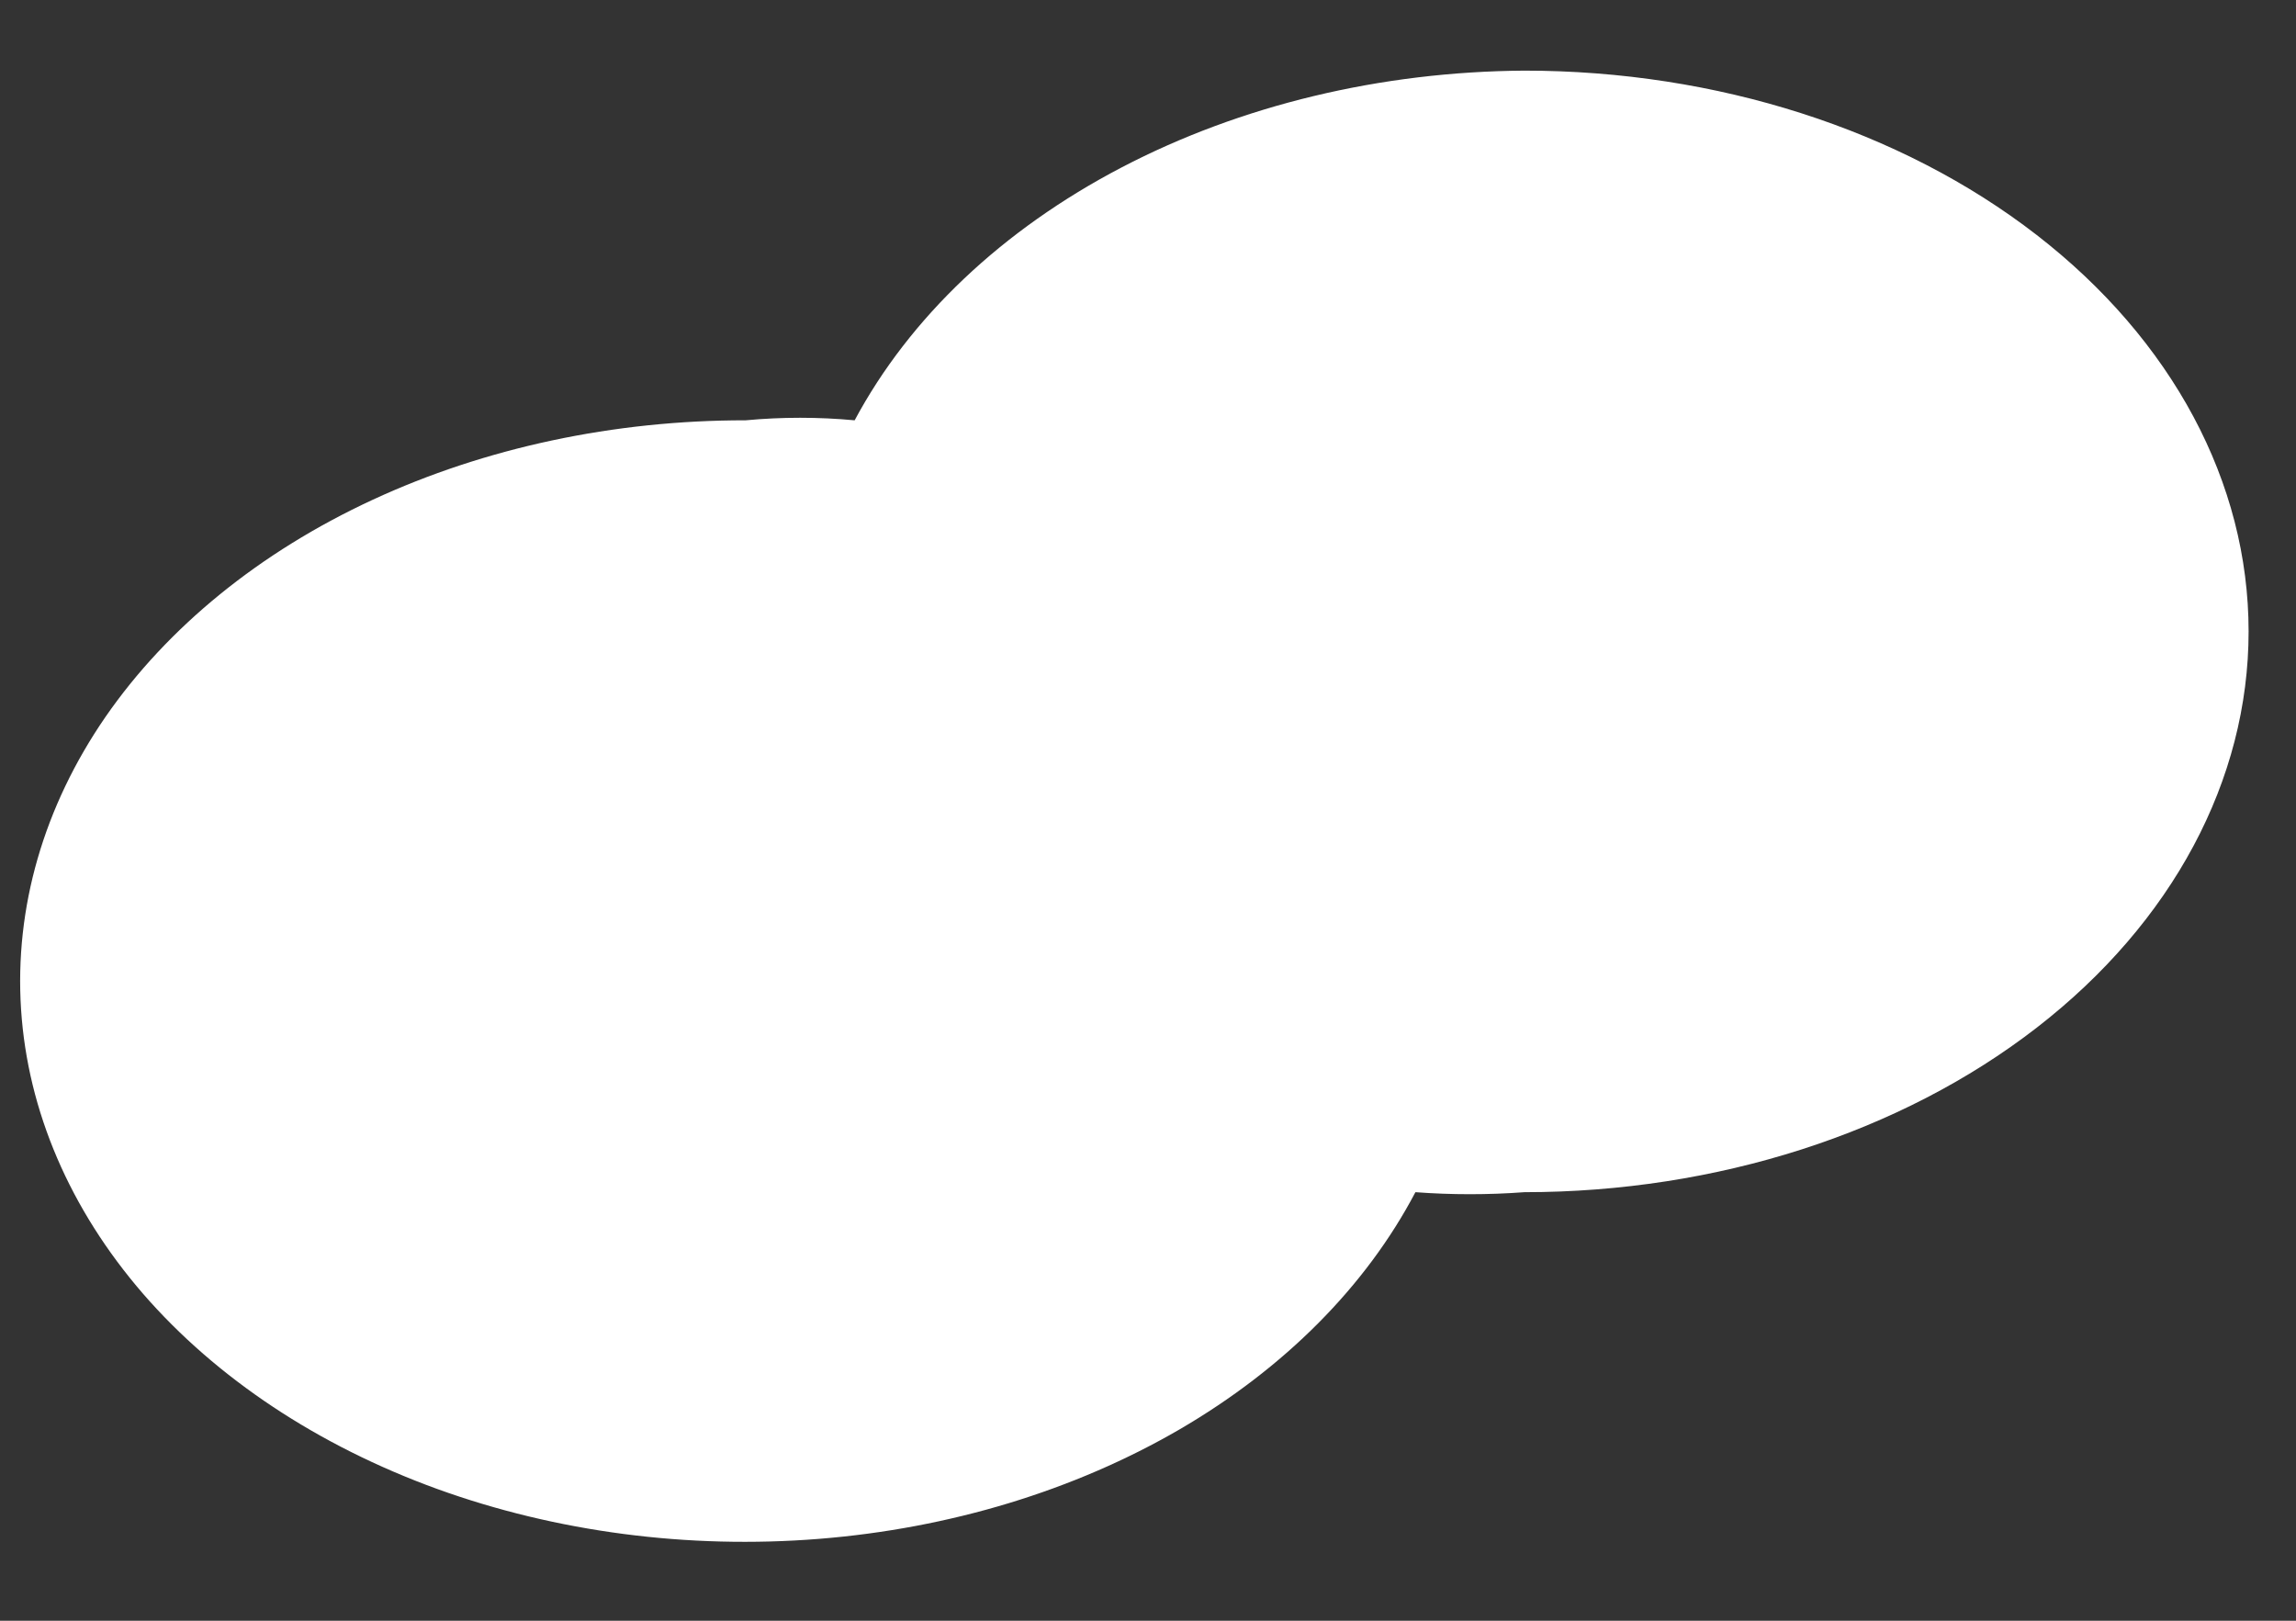 <?xml version="1.0" encoding="UTF-8" standalone="no"?><svg width='17' height='12' viewBox='0 0 17 12' fill='none' xmlns='http://www.w3.org/2000/svg'>
<rect x="0" y="0" width="17" height="12" fill="#333333" stroke="none"/>
<g style='mix-blend-mode:color-dodge'>
<path d='M11.287 8.827C12.709 8.827 14.073 8.389 15.079 7.61C16.084 6.832 16.649 5.776 16.649 4.675C16.649 3.573 16.084 2.517 15.079 1.739C14.073 0.96 12.709 0.523 11.287 0.523C10.223 0.53 9.186 0.779 8.304 1.24C7.423 1.7 6.735 2.351 6.328 3.112C6.06 3.087 5.789 3.087 5.521 3.112C4.548 3.111 3.593 3.314 2.758 3.701C1.923 4.088 1.24 4.644 0.781 5.308C0.323 5.973 0.107 6.721 0.156 7.474C0.205 8.226 0.518 8.954 1.06 9.58C1.603 10.205 2.355 10.704 3.236 11.024C4.117 11.343 5.094 11.471 6.062 11.394C7.03 11.317 7.952 11.037 8.731 10.585C9.509 10.132 10.113 9.525 10.48 8.827C10.748 8.847 11.018 8.847 11.287 8.827Z' fill='white'/>
</g>
</svg>
